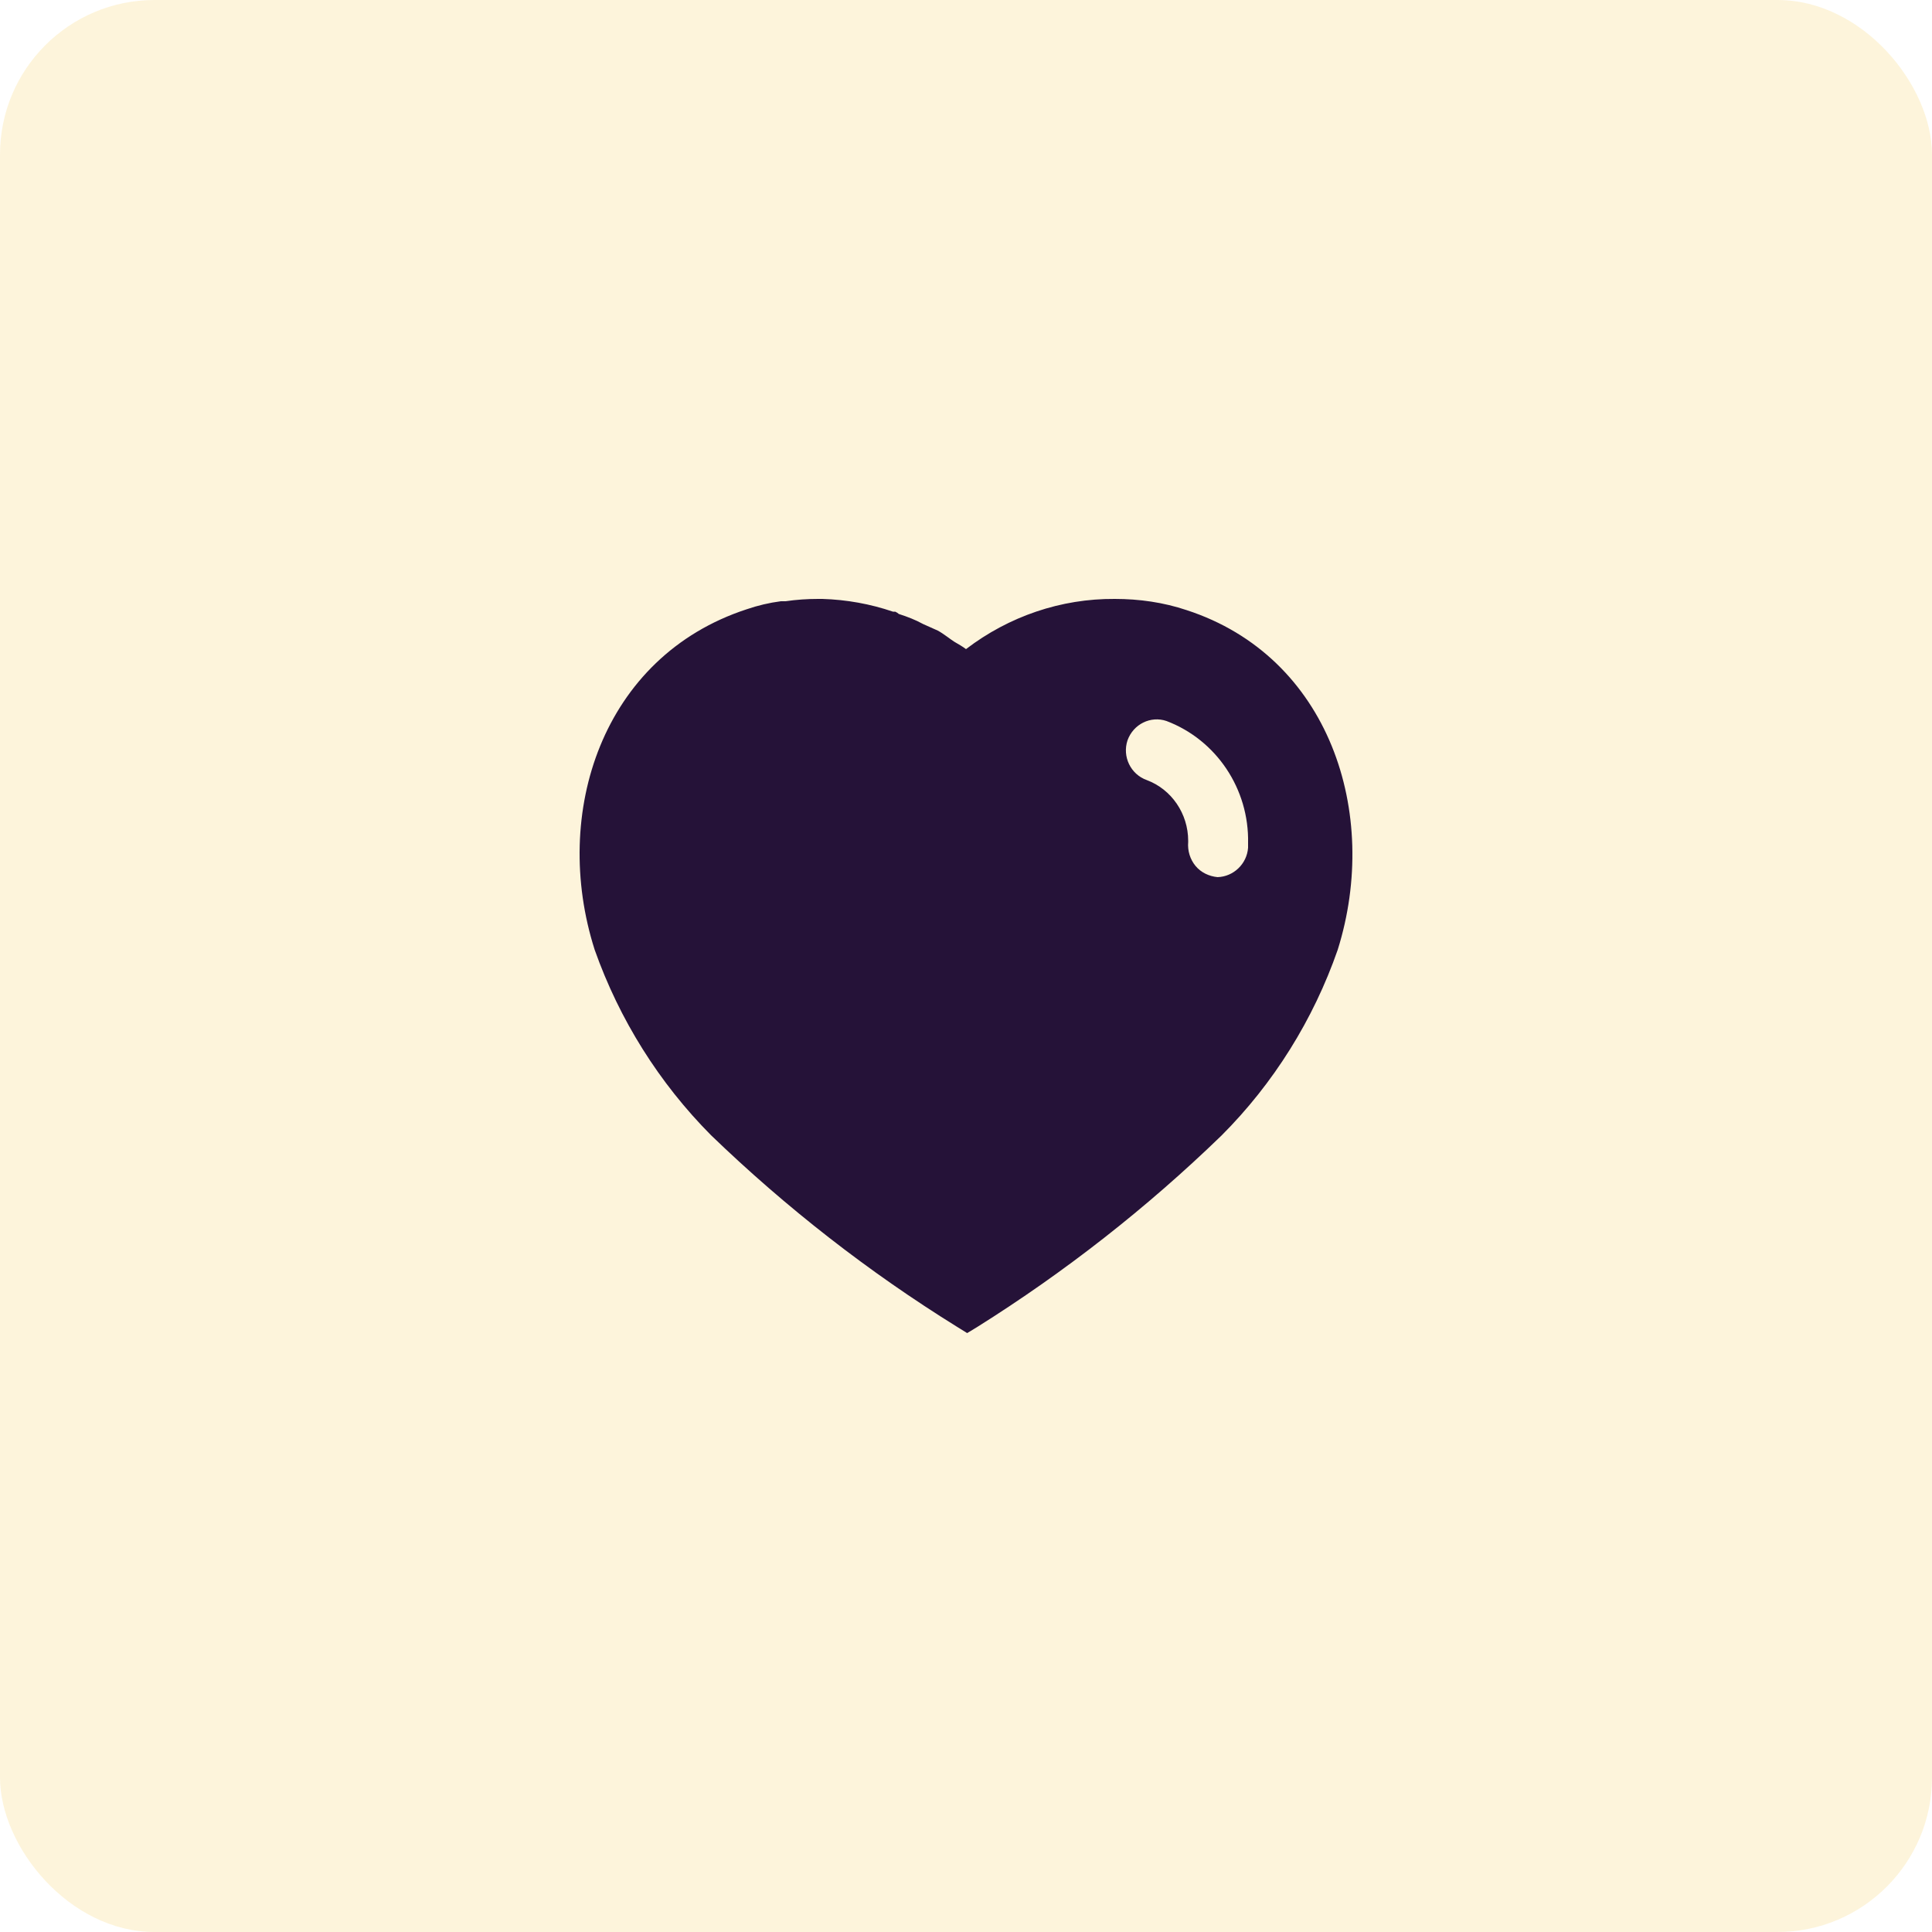 <svg width="50" height="50" viewBox="0 0 50 50" fill="none" xmlns="http://www.w3.org/2000/svg">
<rect width="50" height="50" rx="4" fill="#F8DB88" fill-opacity="0.3"/>
<path d="M21.28 15.5C21.91 15.519 22.52 15.629 23.111 15.83H23.17C23.21 15.849 23.24 15.87 23.26 15.889C23.481 15.96 23.69 16.04 23.89 16.15L24.27 16.32C24.42 16.4 24.6 16.549 24.7 16.61C24.8 16.669 24.91 16.73 25 16.799C26.111 15.95 27.46 15.49 28.85 15.5C29.481 15.5 30.111 15.589 30.71 15.79C34.401 16.99 35.731 21.04 34.62 24.58C33.99 26.389 32.96 28.04 31.611 29.389C29.68 31.259 27.561 32.919 25.28 34.349L25.03 34.5L24.77 34.339C22.481 32.919 20.35 31.259 18.401 29.379C17.061 28.03 16.03 26.389 15.39 24.58C14.26 21.04 15.59 16.99 19.321 15.769C19.611 15.669 19.91 15.599 20.21 15.56H20.33C20.611 15.519 20.89 15.5 21.17 15.5H21.28ZM30.19 18.66C29.78 18.519 29.33 18.74 29.18 19.16C29.04 19.58 29.26 20.04 29.68 20.189C30.321 20.429 30.75 21.06 30.75 21.759V21.79C30.731 22.019 30.8 22.24 30.94 22.41C31.08 22.58 31.29 22.679 31.51 22.7C31.92 22.689 32.27 22.36 32.3 21.939V21.82C32.33 20.419 31.481 19.15 30.19 18.66Z" fill="#251238"/>
</svg>
